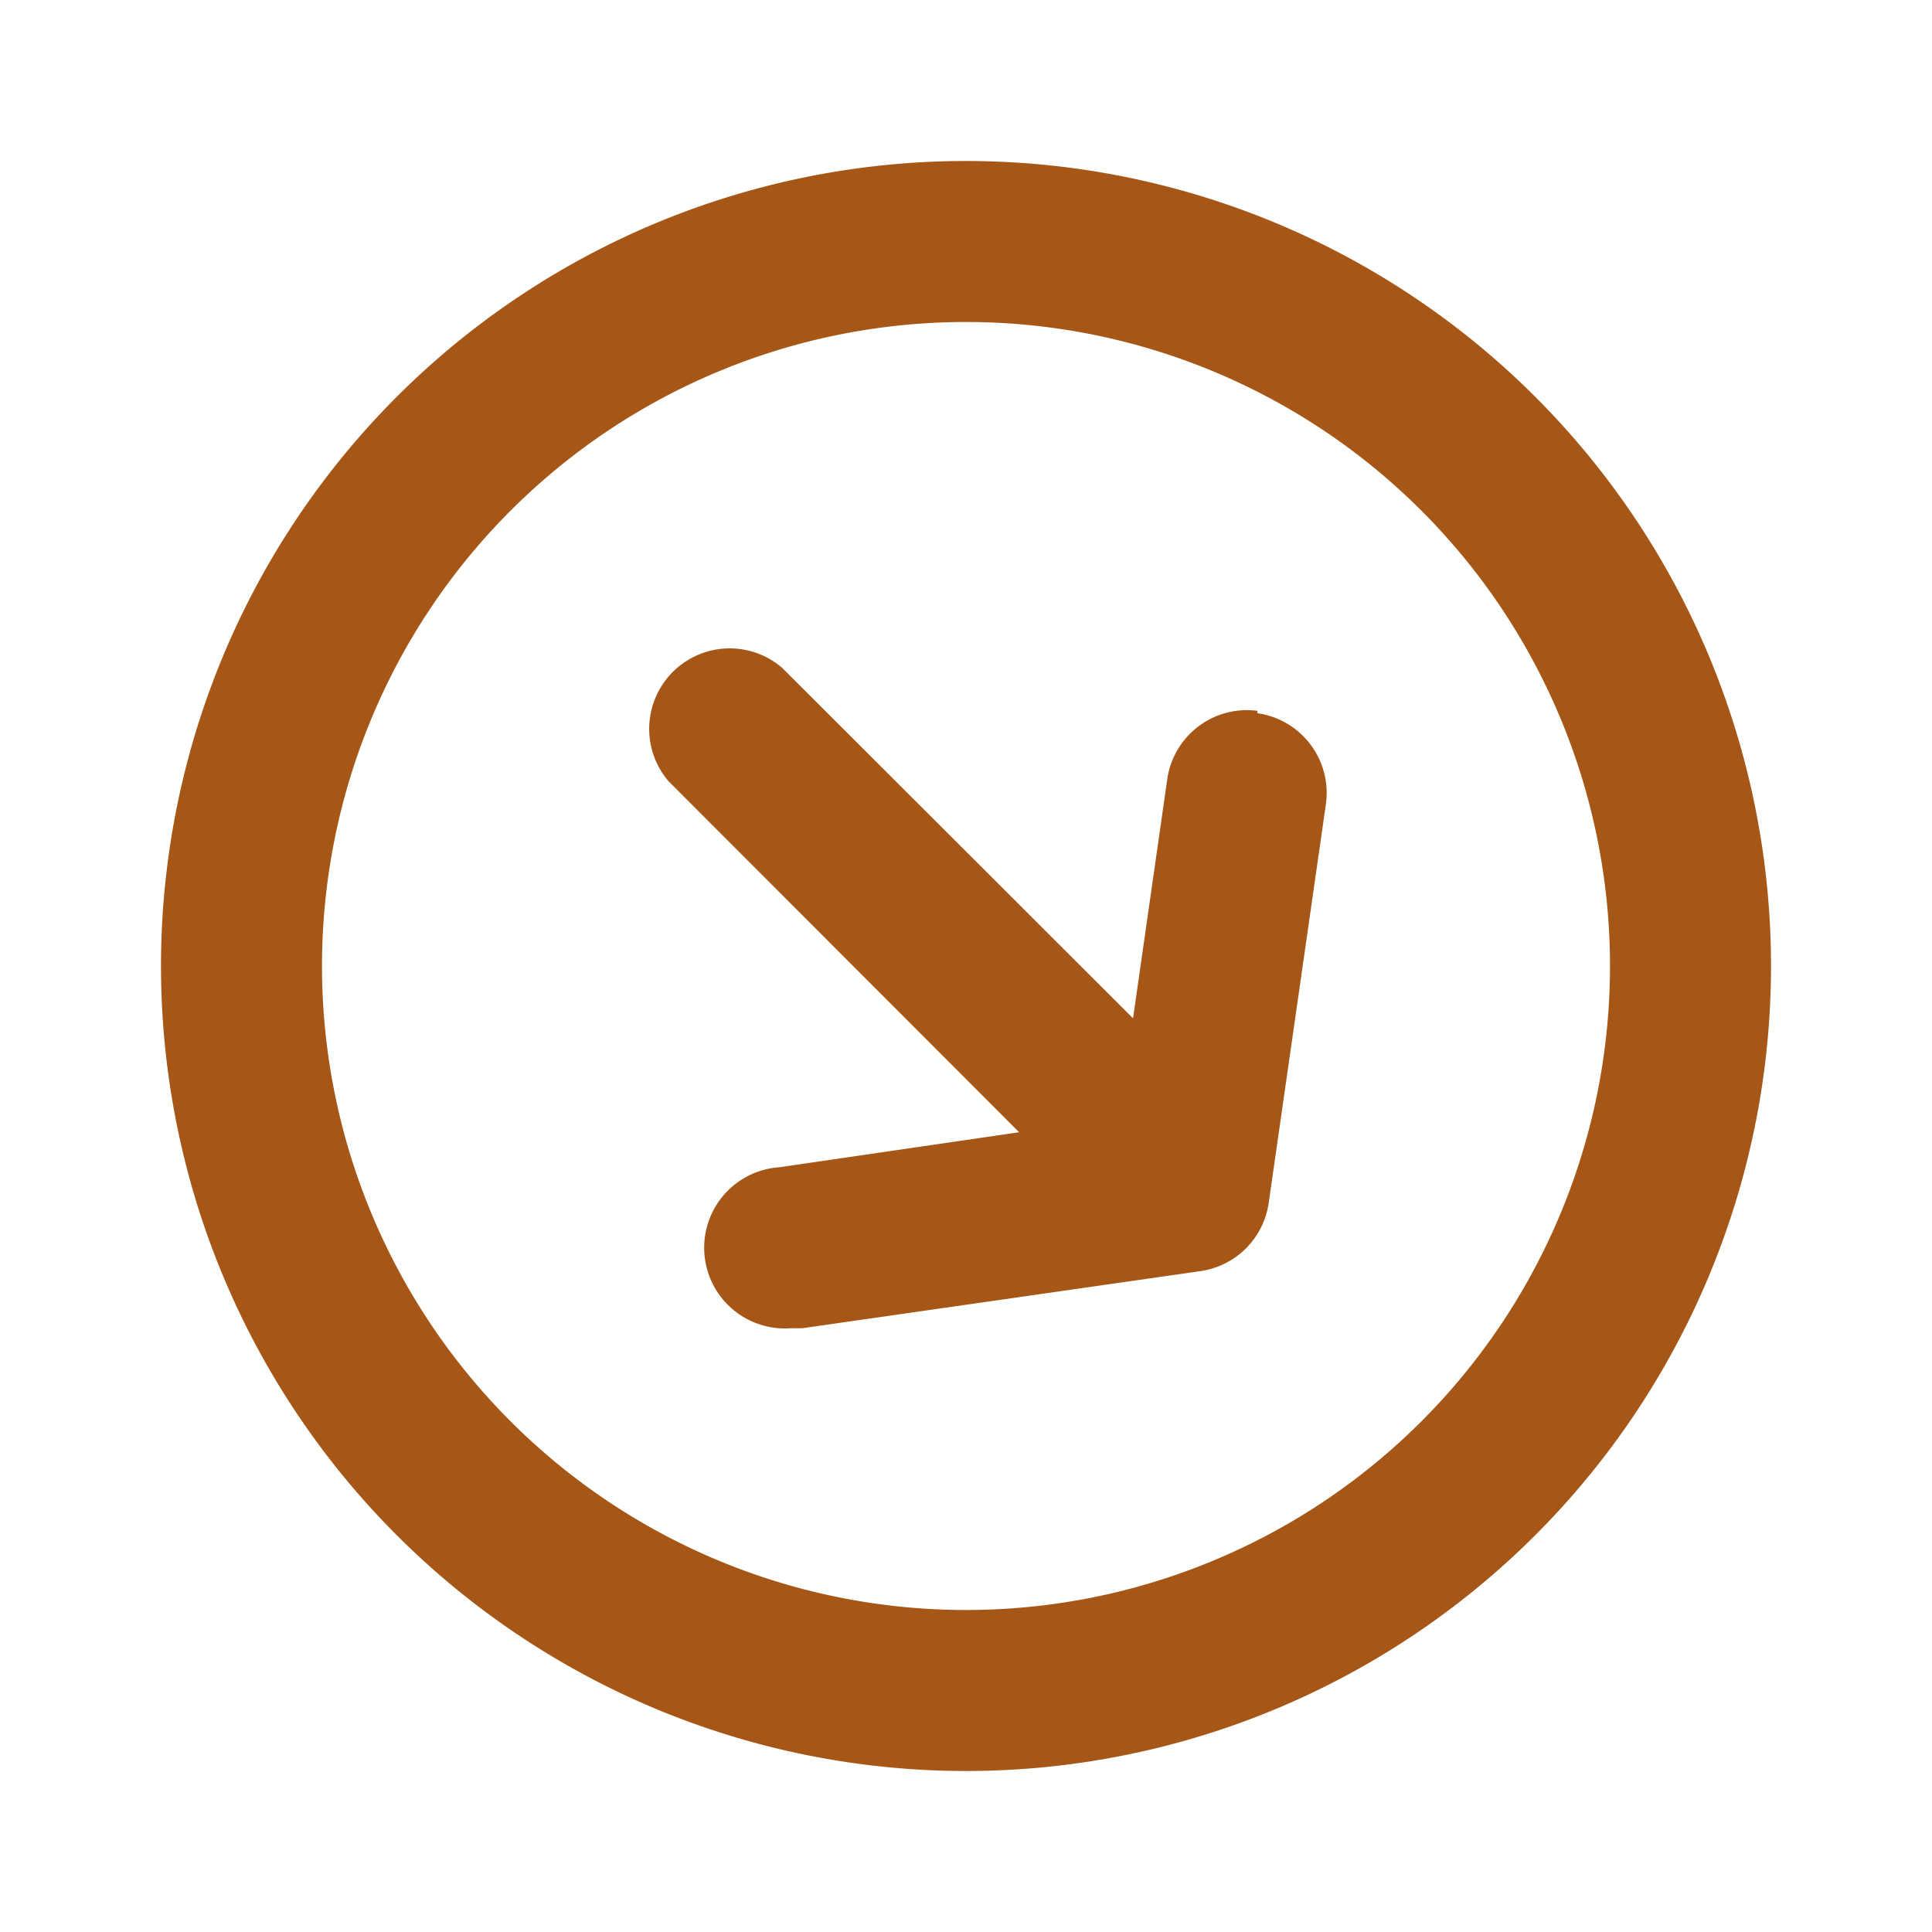 <svg xmlns="http://www.w3.org/2000/svg" xmlns:xlink="http://www.w3.org/1999/xlink" viewBox="0 0 48 48"><defs><style>.cls-1{fill:#a65718;}.cls-2{opacity:0;}.cls-3{clip-path:url(#clip-path);}</style><clipPath id="clip-path"><rect class="cls-1" width="48" height="48"/></clipPath></defs><g id="icones"><g class="cls-2"><rect class="cls-1" width="48" height="48"/><g class="cls-3"><g class="cls-2"><rect class="cls-1" width="48" height="48"/><g class="cls-3"><rect class="cls-1" width="48" height="48"/></g></g></g></g><path class="cls-1" d="M24,4A20,20,0,1,0,44,24,20,20,0,0,0,24,4m0,36A16,16,0,1,1,40,24,16,16,0,0,1,24,40"/><path class="cls-1" d="M31.24,17.66A2,2,0,0,0,29,19.36l-.85,5.94-8.72-8.71a2,2,0,0,0-2.82,2.82l8.71,8.72L19.36,29a2,2,0,0,0,.28,4l.29,0,9.9-1.42a2,2,0,0,0,1.69-1.69l1.42-9.9a2,2,0,0,0-1.7-2.27"/></g></svg>